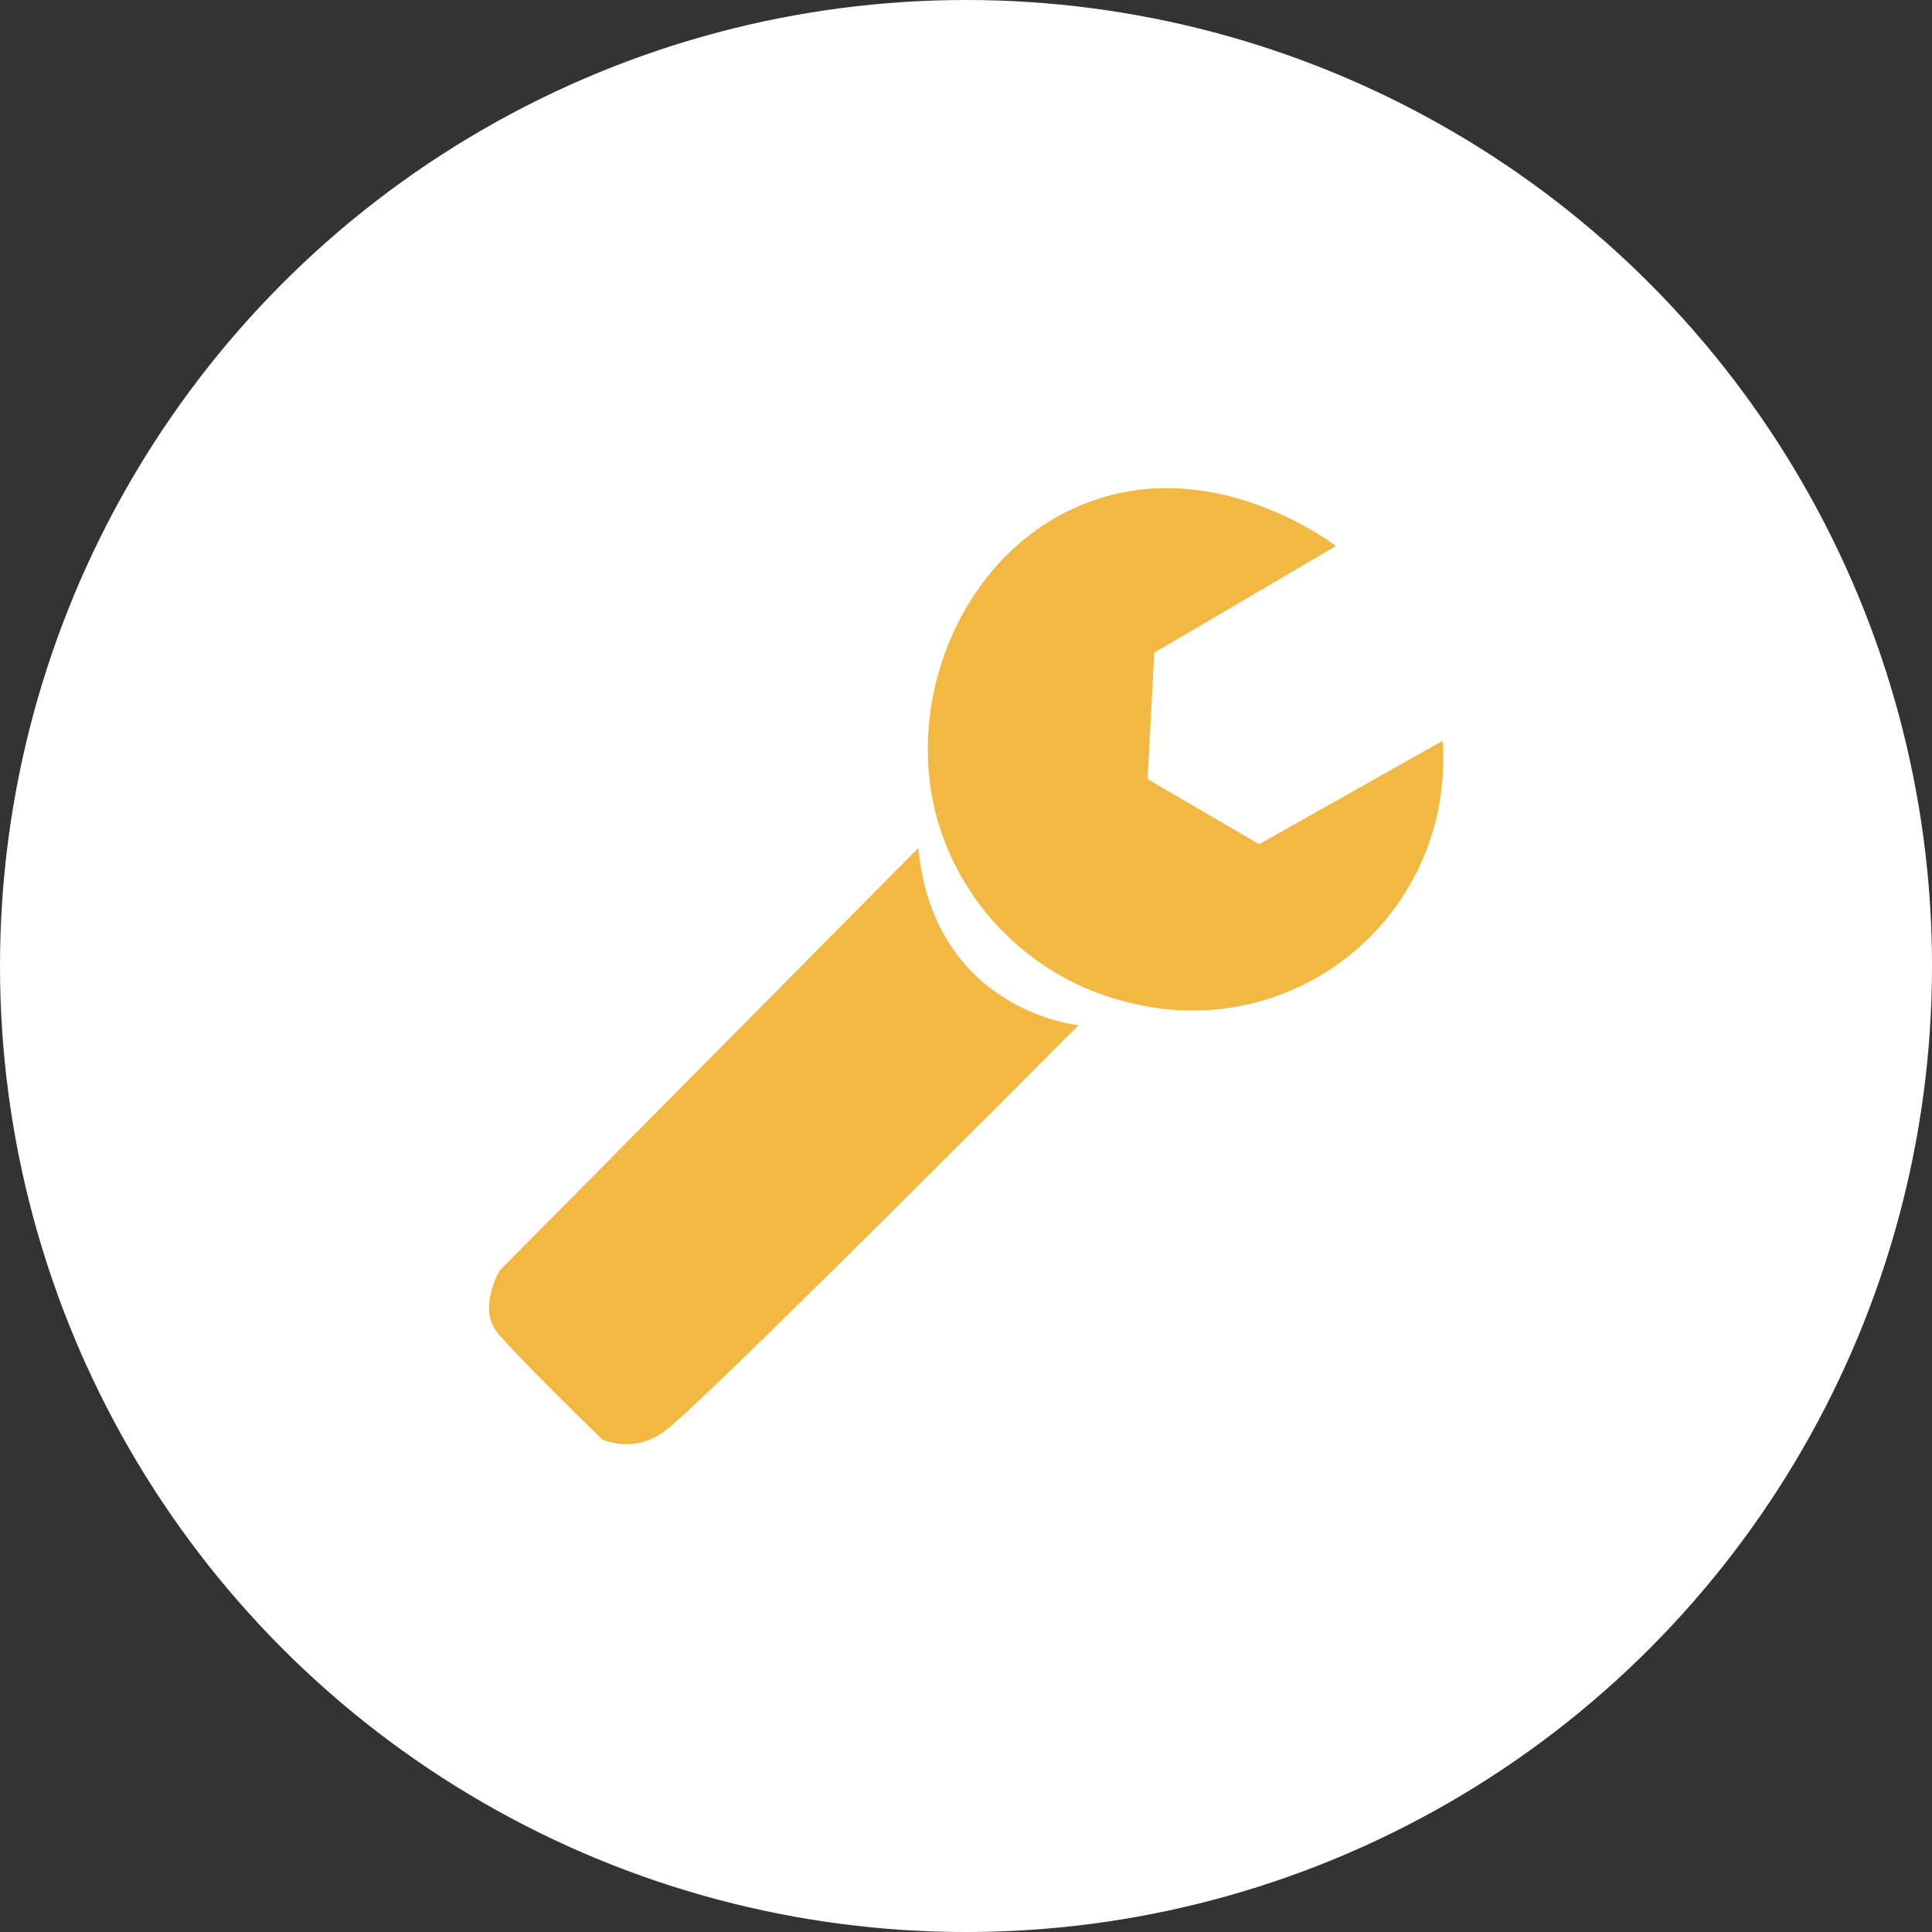 <svg xmlns="http://www.w3.org/2000/svg" width="121.377" height="121.377" viewBox="0 0 121.377 121.377">
  <rect x="0" y="0" width="121.377" height="121.377" fill="#333333" stroke="none"/>
  <g id="mecanica" transform="translate(-456.828 -3402.772)">
    <g id="Capa_1" data-name="Capa 1" transform="translate(456.828 3402.772)">
      <ellipse id="Ellipse_11" data-name="Ellipse 11" cx="60.689" cy="60.689" rx="60.689" ry="60.689" fill="#fff"/>
      <path id="Path_15" data-name="Path 15" d="M66.762,69l-26.3,26.545s-1.4,2.37-.139,3.907,6.578,6.7,6.578,6.7a3.93,3.93,0,0,0,4.046-.625c2.231-1.606,25.881-25.395,25.881-25.395S67.751,79.254,66.762,69Z" transform="translate(-9.07 -15.724)" fill="#f3b842"/>
      <path id="Path_16" data-name="Path 16" d="M101.133,43.356,89.721,50.051,89.3,58l7.011,4.085L107.827,55.6A15.749,15.749,0,0,1,88.571,72.133,16.516,16.516,0,0,1,76.116,60.621c-2.262-7.876,1.807-17.272,9.628-20.075C93.451,37.751,100.523,42.893,101.133,43.356Z" transform="translate(-17.204 -9.051)" fill="#f3b842"/>
    </g>
  </g>
</svg>
